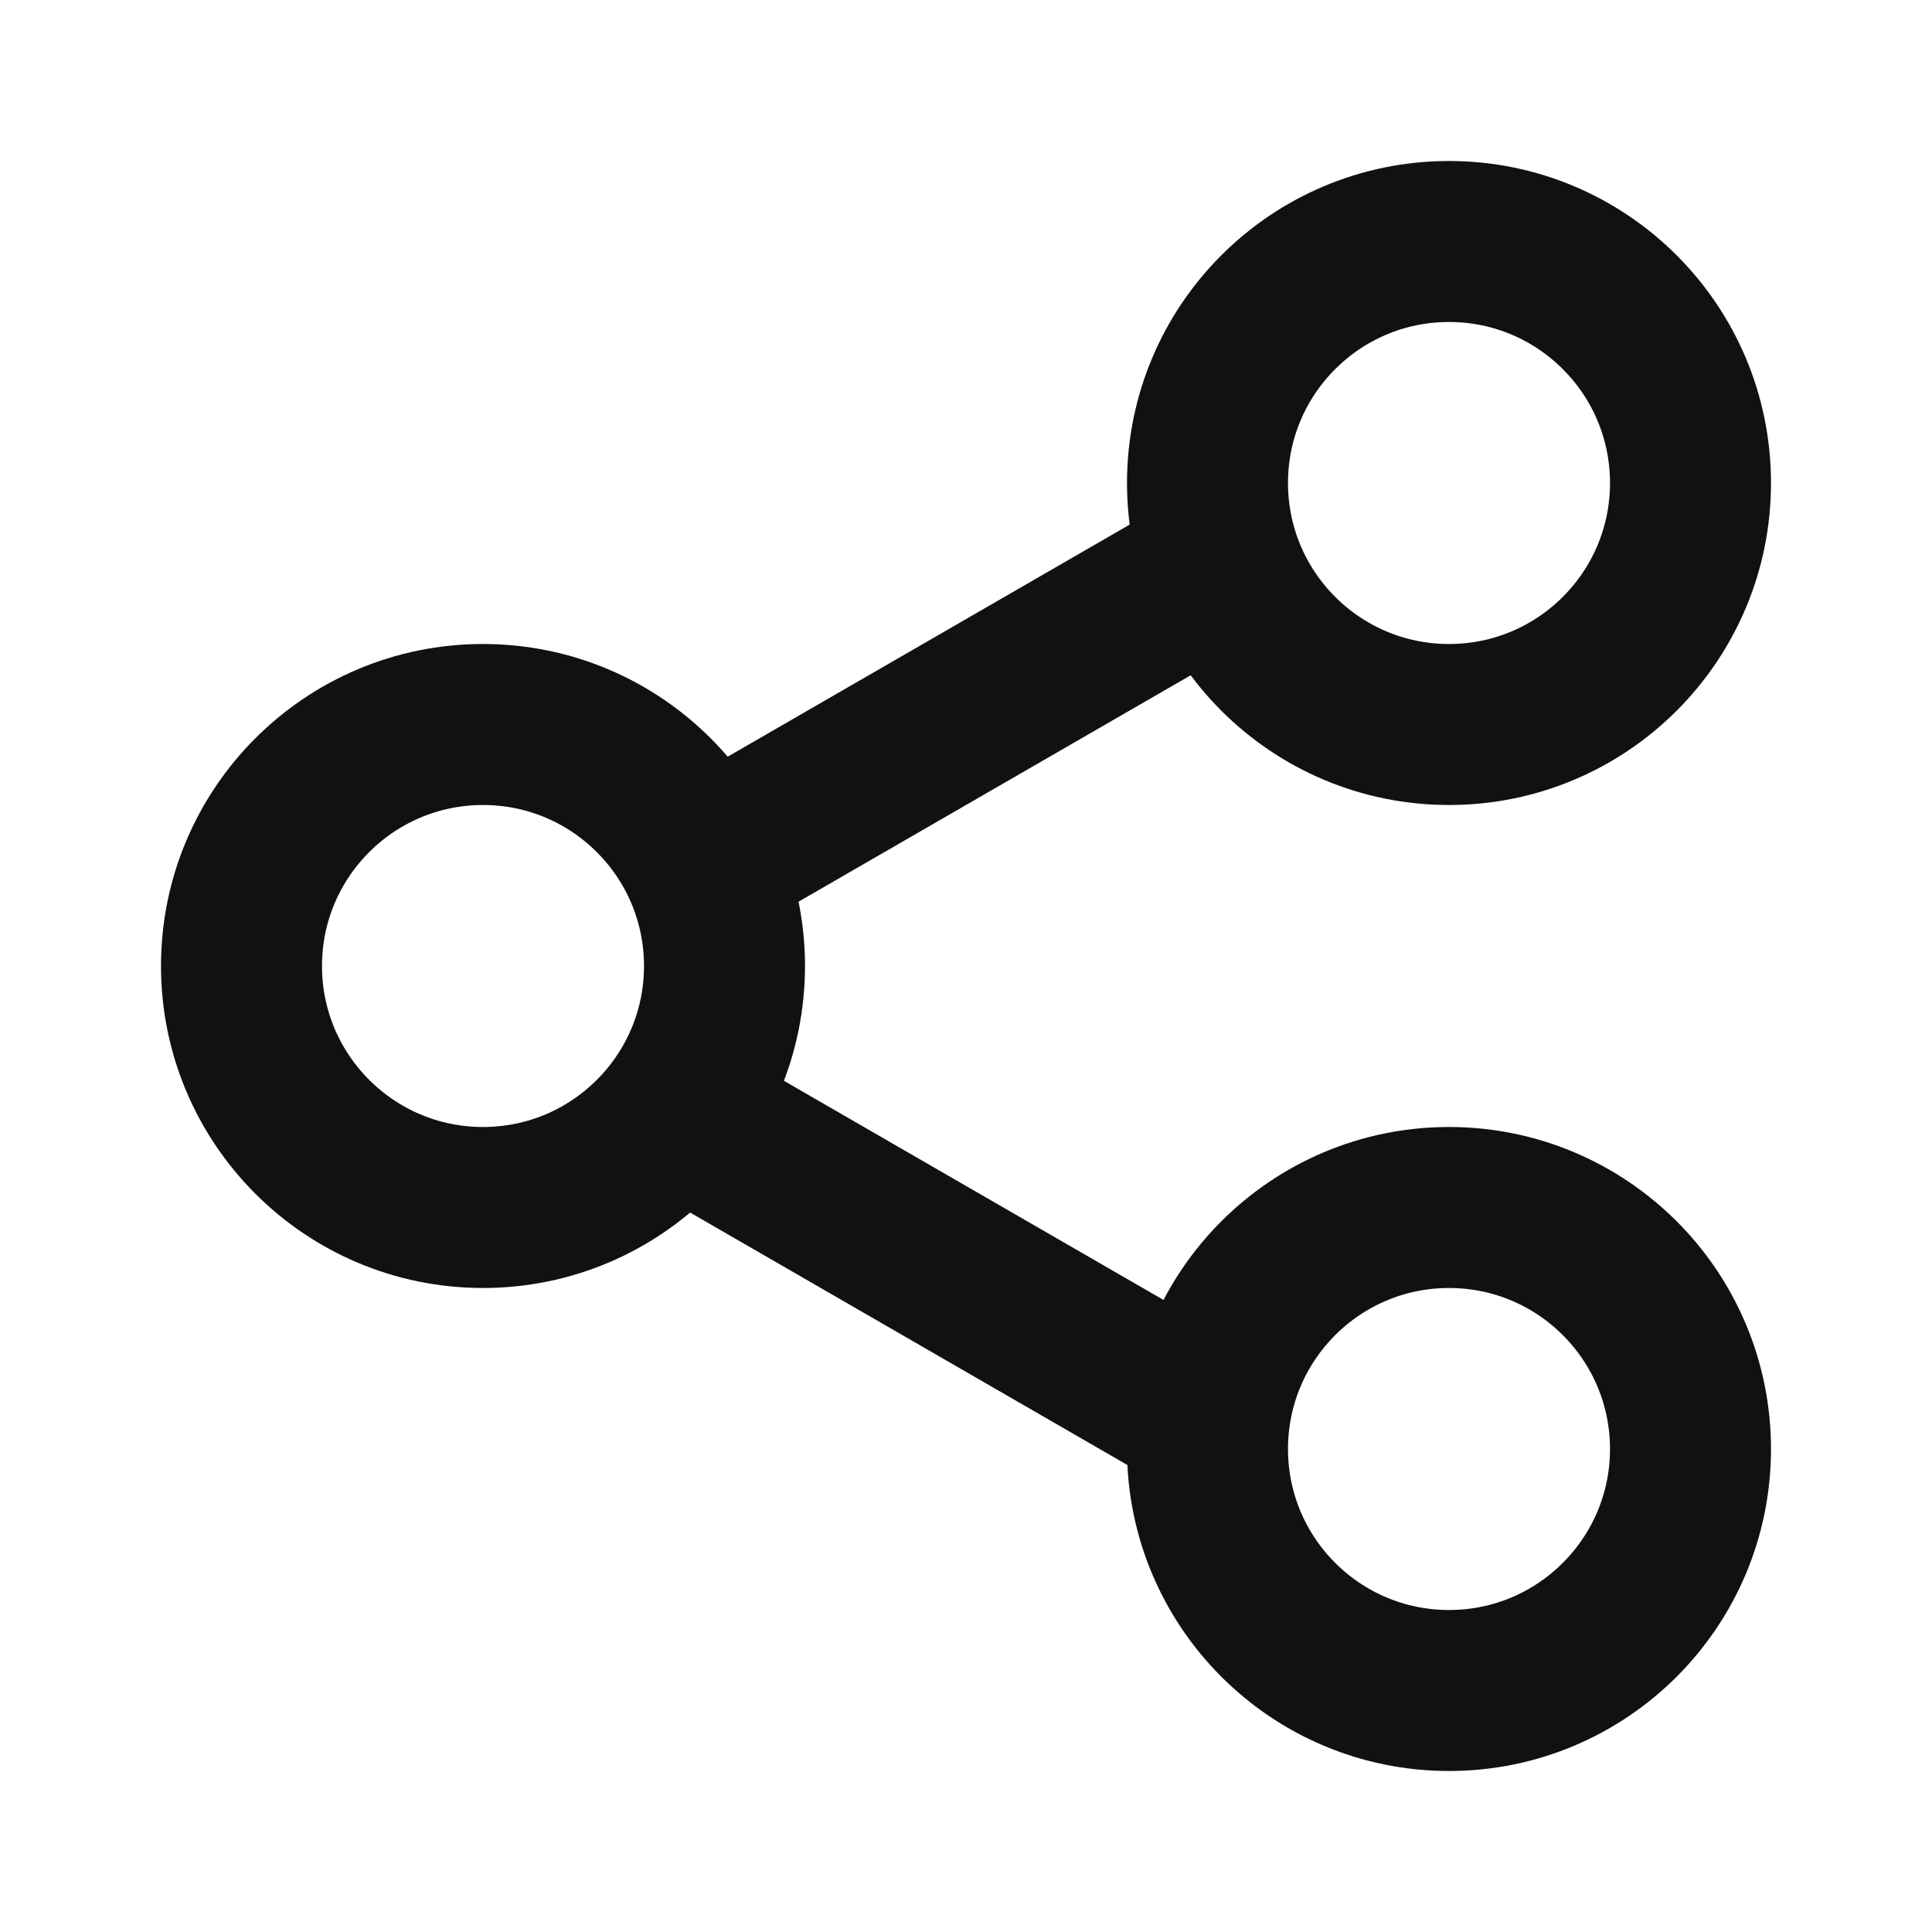<svg width="24" height="24" viewBox="0 0 24 24" fill="none" xmlns="http://www.w3.org/2000/svg">
<circle cx="6" cy="12" r="3" stroke="#111111" stroke-width="2"/>
<circle cx="18" cy="6" r="3" stroke="#111111" stroke-width="2"/>
<circle cx="18" cy="18" r="3" stroke="#111111" stroke-width="2"/>
<rect x="8" y="10" width="8" height="2" transform="rotate(-30 8 10)" fill="#111111"/>
<rect width="8" height="2" transform="matrix(0.866 0.5 0.5 -0.866 8 14.732)" fill="#111111"/>
</svg>
